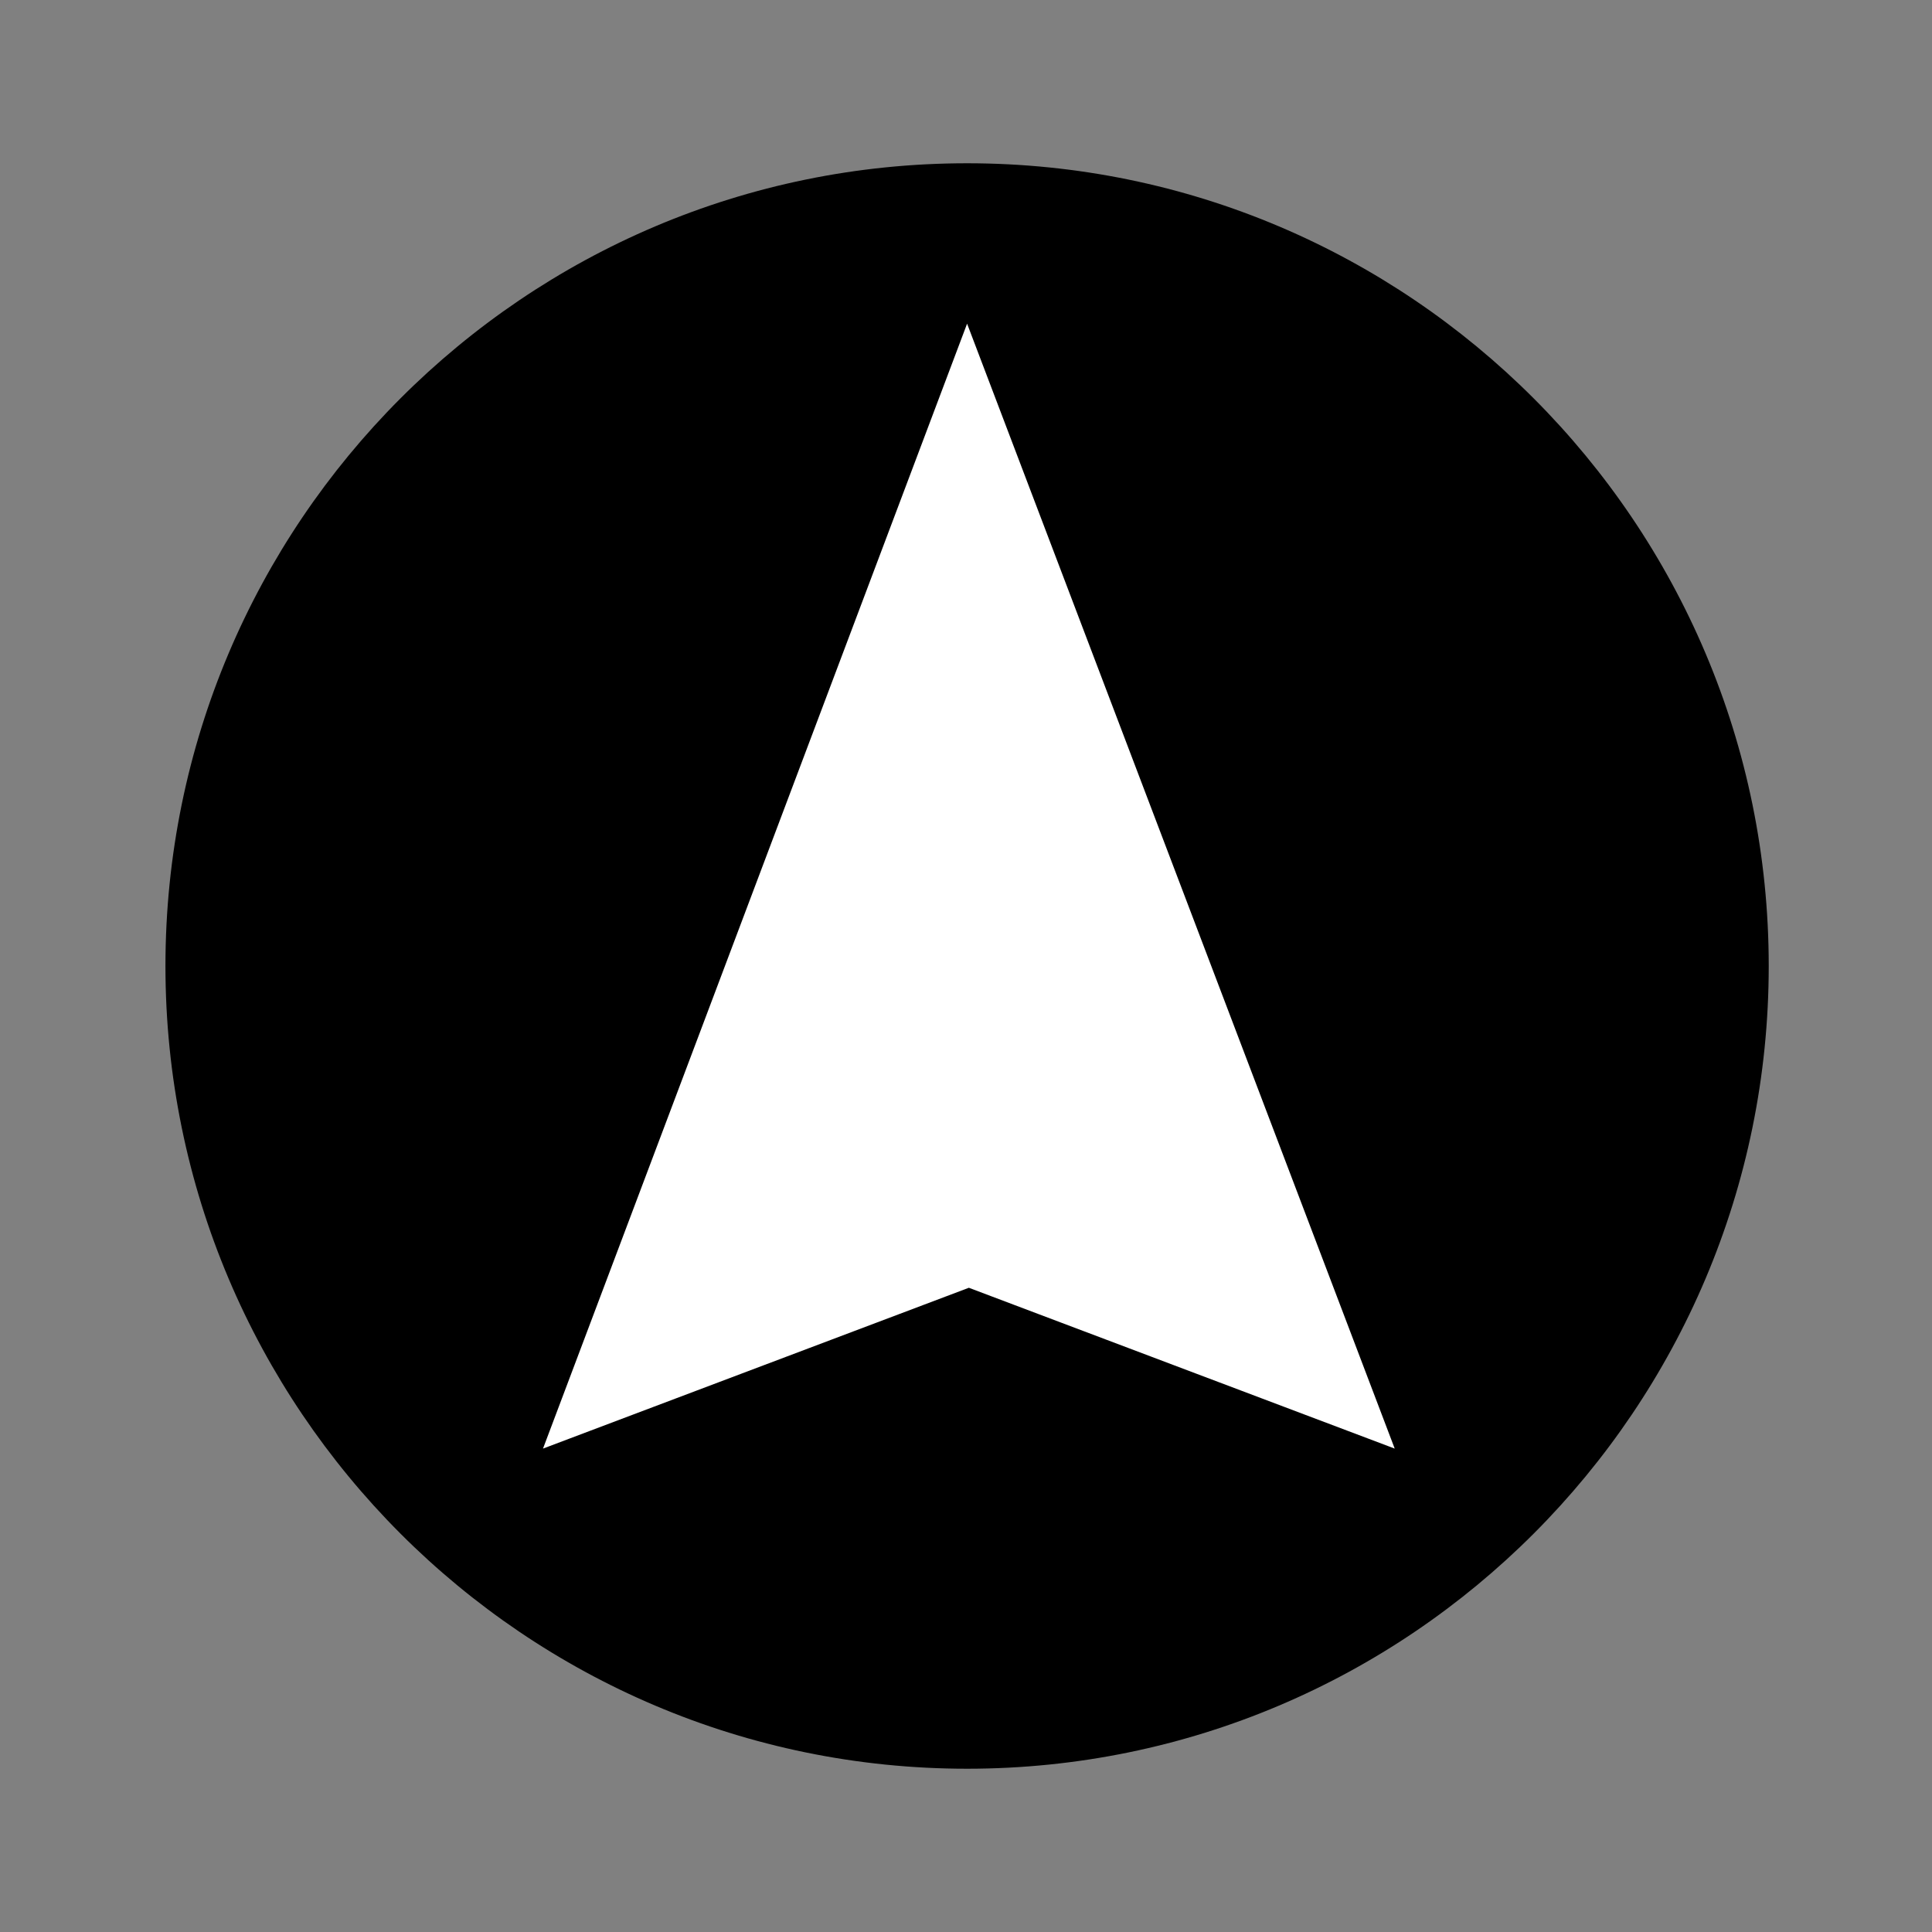 <?xml version="1.0" encoding="UTF-8" standalone="no"?>
<!DOCTYPE svg PUBLIC "-//W3C//DTD SVG 1.1//EN" "http://www.w3.org/Graphics/SVG/1.1/DTD/svg11.dtd">
<svg width="100%" height="100%" viewBox="0 0 142 142" version="1.1" xmlns="http://www.w3.org/2000/svg" xmlns:xlink="http://www.w3.org/1999/xlink" xml:space="preserve" xmlns:serif="http://www.serif.com/" style="fill-rule:evenodd;clip-rule:evenodd;stroke-linejoin:round;stroke-miterlimit:2;">
    <rect x="0" y="0" width="142" height="142" fill="#808080" stroke="none"/>
    <circle cx="71" cy="71" r="56" style="fill:white;"/>
    <g transform="matrix(1,0,0,1,-1228,-1677)">
        <path d="M1299.08,1689C1331.6,1689 1358,1715.44 1358,1748C1358,1780.56 1331.6,1807 1299.08,1807C1266.56,1807 1240.16,1780.56 1240.16,1748C1240.16,1715.44 1266.56,1689 1299.08,1689ZM1299.08,1700.79L1267.91,1783.47L1299.21,1771.65L1330.51,1783.47L1299.08,1700.79Z"/>
    </g>
</svg>
